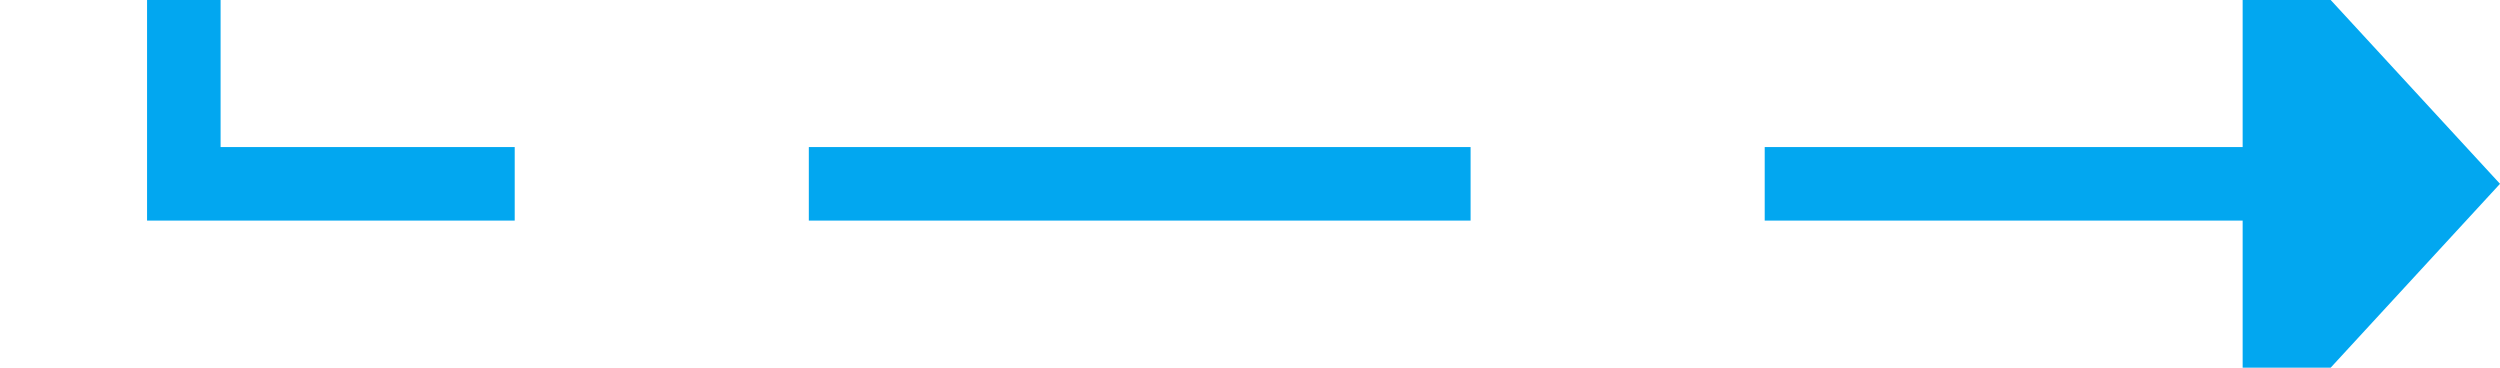 ﻿<?xml version="1.0" encoding="utf-8"?>
<svg version="1.1" xmlns:xlink="http://www.w3.org/1999/xlink" width="68px" height="10px" preserveAspectRatio="xMinYMid meet" viewBox="1632 909  68 8" xmlns="http://www.w3.org/2000/svg">
  <path d="M 718 523  L 1637 523  L 1637 913  L 1694 913  " stroke-width="2" stroke-dasharray="18,8" stroke="#02a7f0" fill="none" />
  <path d="M 1693 920.6  L 1700 913  L 1693 905.4  L 1693 920.6  Z " fill-rule="nonzero" fill="#02a7f0" stroke="none" />
</svg>